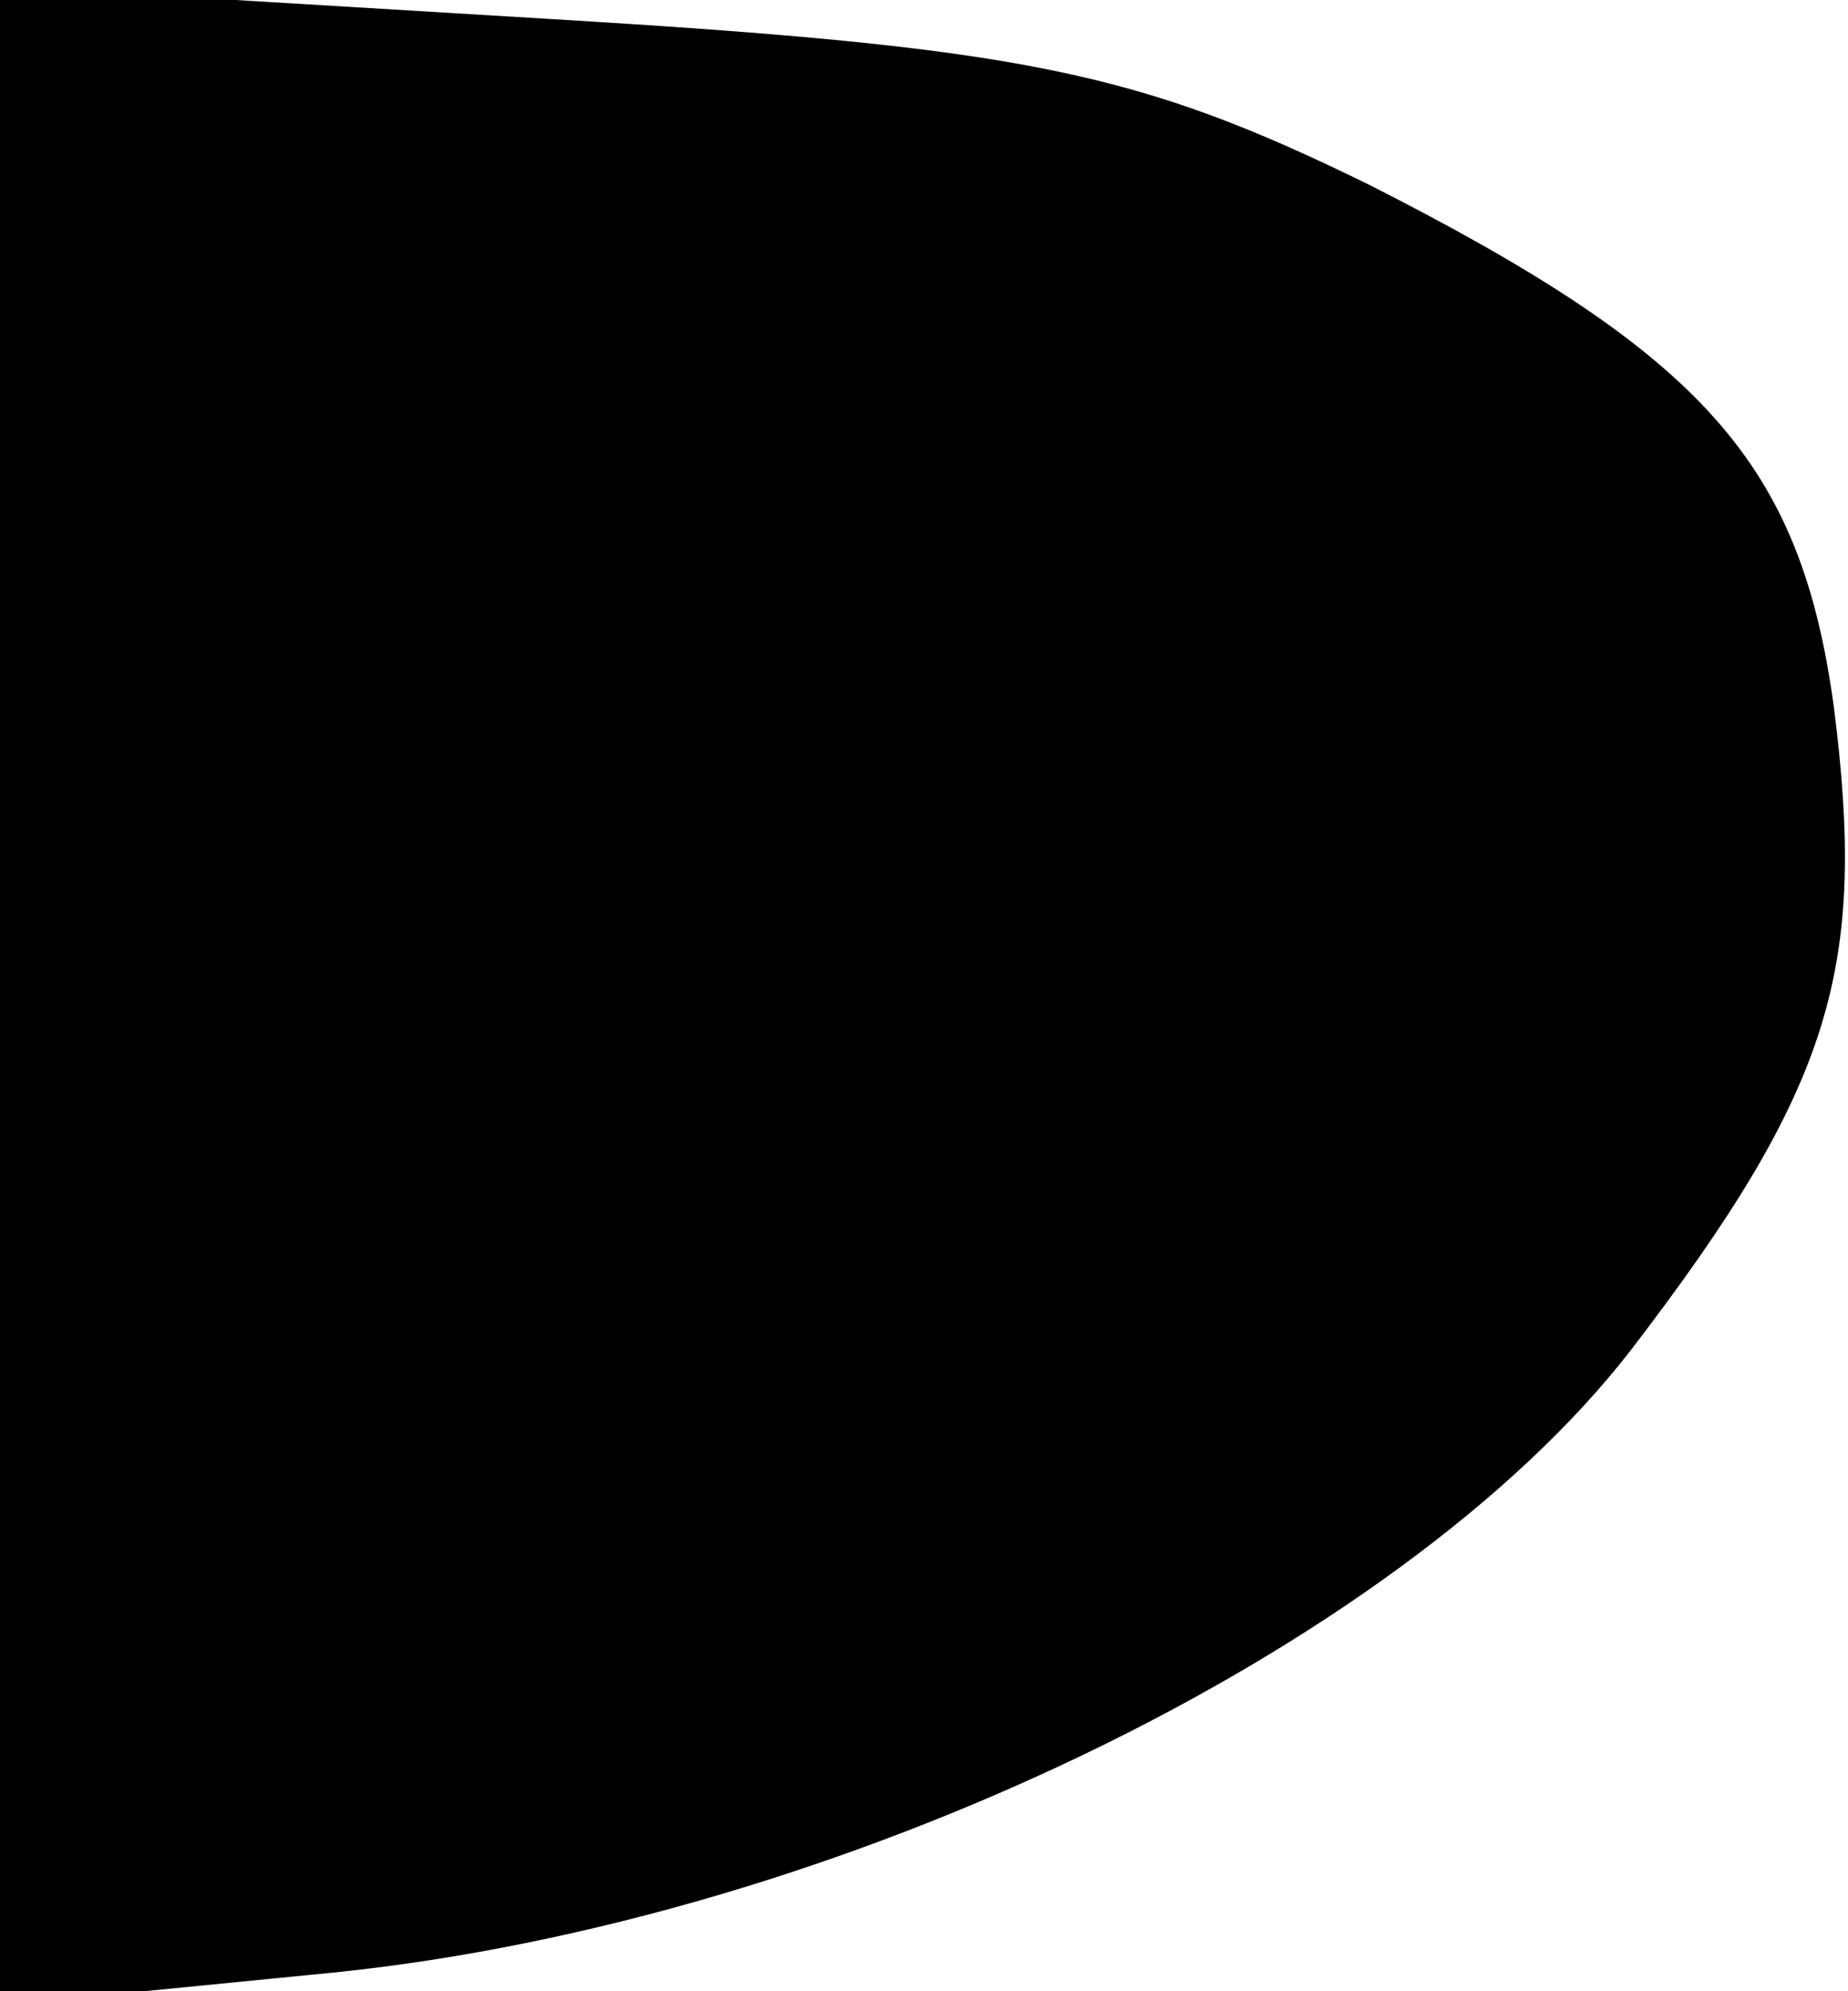 <?xml version="1.0" standalone="no"?>
<!DOCTYPE svg PUBLIC "-//W3C//DTD SVG 20010904//EN"
 "http://www.w3.org/TR/2001/REC-SVG-20010904/DTD/svg10.dtd">
<svg version="1.0" xmlns="http://www.w3.org/2000/svg"
 width="39pt" height="42pt" viewBox="0 0 39 42"
 preserveAspectRatio="xMidYMid meet">
<g transform="translate(0,42) scale(0.1,-0.1)"
fill="#000000" stroke="none">
<path fill="#000000" stroke="none" d="M0 210 l0 -213 71 7 c106 11 224 68
273 131 43 56 50 81 43 136 -7 51 -27 74 -98 110 -49 24 -73 29 -173 35 l-116
7 0 -213z"/>
</g>
</svg>
